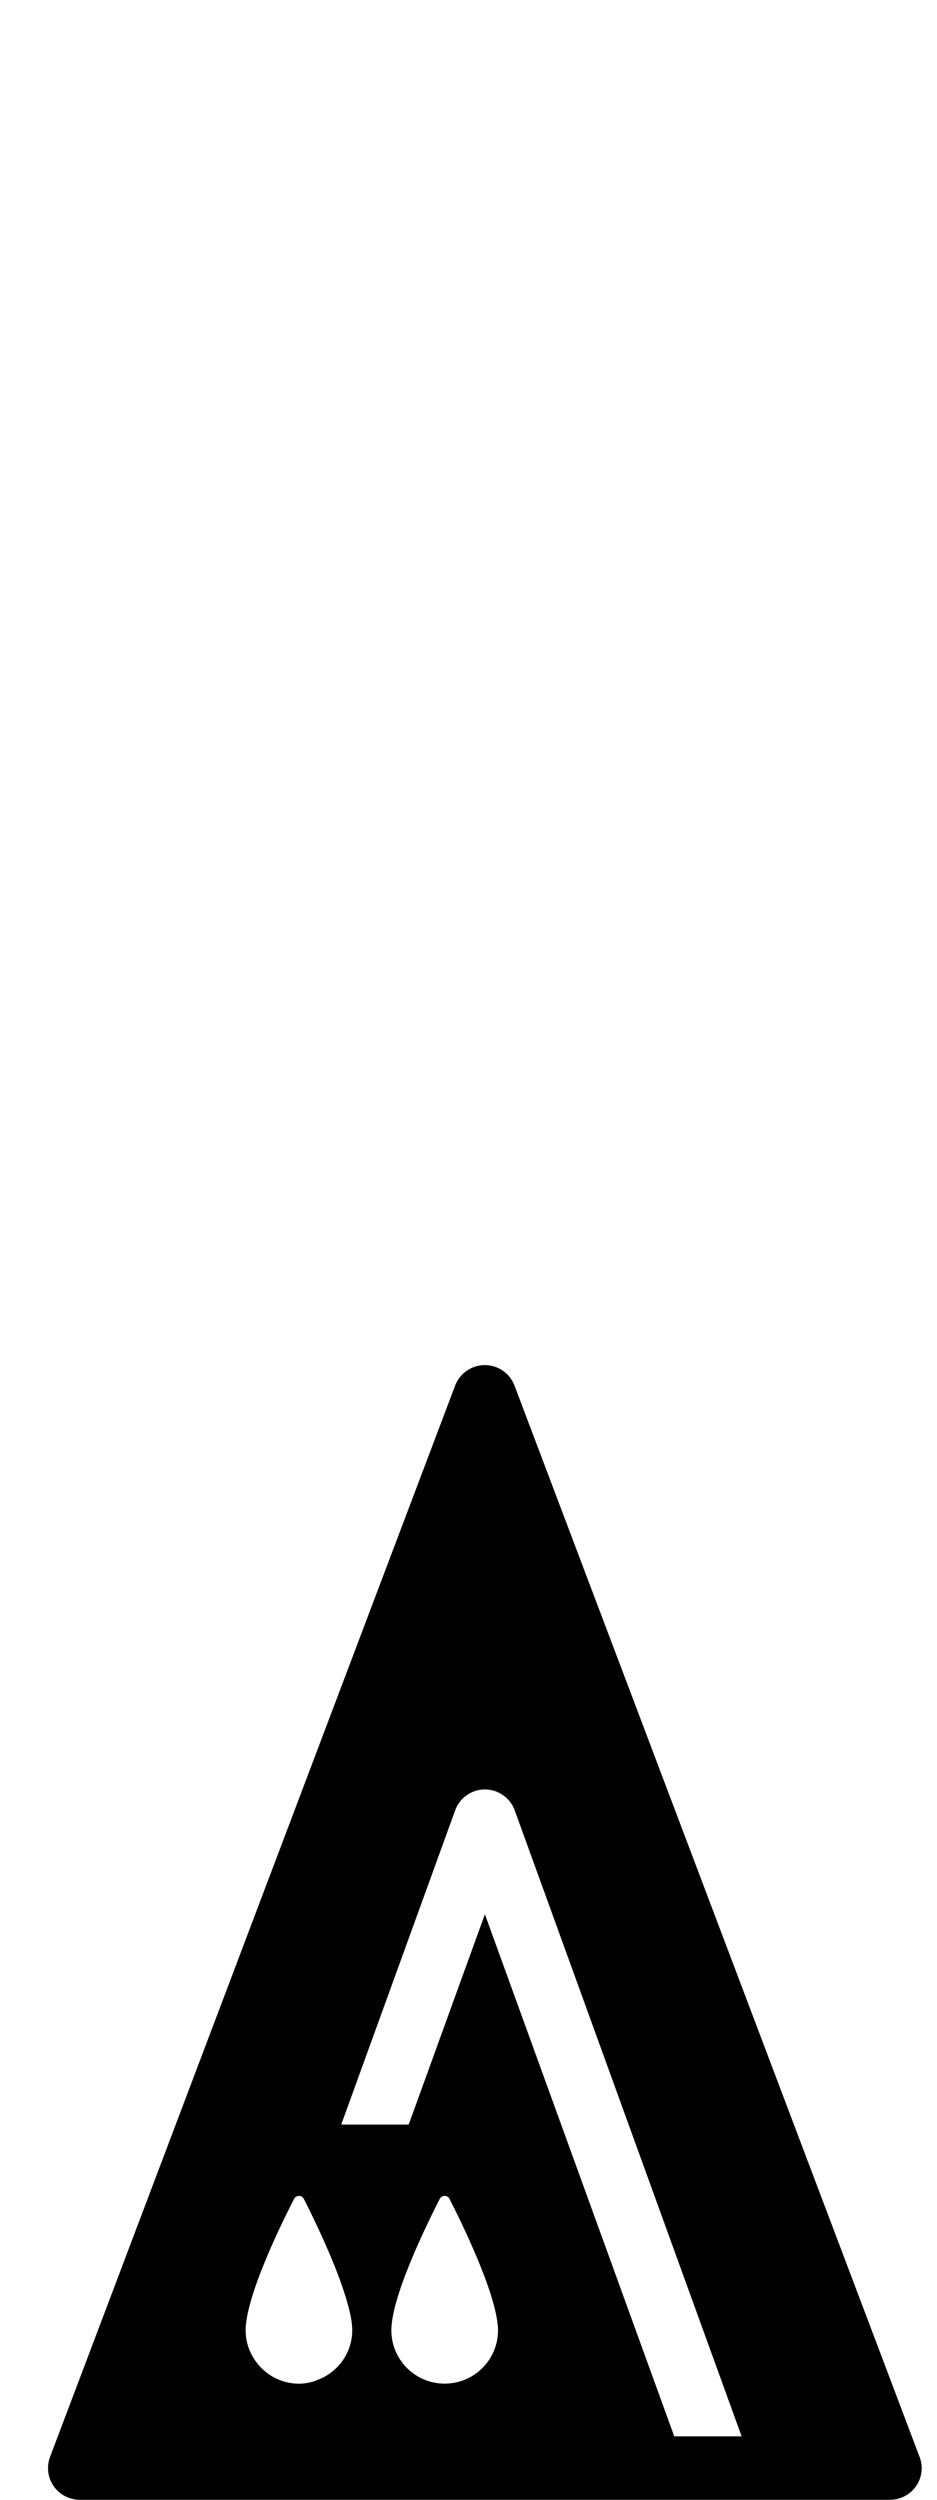 <?xml version="1.0" encoding="utf-8"?>
<!-- Generated by IcoMoon.io -->
<!DOCTYPE svg PUBLIC "-//W3C//DTD SVG 1.1//EN" "http://www.w3.org/Graphics/SVG/1.1/DTD/svg11.dtd">
<svg version="1.1" xmlns="http://www.w3.org/2000/svg" xmlns:xlink="http://www.w3.org/1999/xlink" width="12" height="32" viewBox="0 0 12 32">
<path fill="#000" d="M11.777 31.45l-5.188-13.714c-0.060-0.158-0.211-0.262-0.38-0.262s-0.32 0.105-0.38 0.262l-5.188 13.714c-0.047 0.125-0.030 0.265 0.046 0.374s0.201 0.175 0.334 0.175h10.376c0.134 0 0.259-0.066 0.335-0.175s0.093-0.25 0.045-0.374zM5.012 29.83c0-0.021 0.001-0.042 0.003-0.065 0-0.003 0-0.007 0.001-0.009 0.044-0.458 0.457-1.298 0.616-1.609 0.026-0.051 0.099-0.051 0.125 0 0.159 0.311 0.57 1.154 0.616 1.605 0.001 0.005 0.001 0.010 0.002 0.014 0.002 0.022 0.003 0.043 0.003 0.063 0 0.377-0.305 0.683-0.683 0.683s-0.683-0.306-0.683-0.683zM4.044 30.475c-0.068 0.023-0.139 0.038-0.215 0.038-0.231 0-0.434-0.116-0.558-0.292-0.078-0.111-0.125-0.245-0.125-0.391 0-0.021 0.001-0.042 0.003-0.065 0-0.003 0-0.007 0.001-0.009 0.044-0.458 0.457-1.298 0.616-1.609 0.027-0.051 0.099-0.051 0.125 0 0.021 0.041 0.048 0.094 0.076 0.152 0.14 0.284 0.348 0.736 0.462 1.11 0.038 0.126 0.068 0.244 0.078 0.343 0 0.005 0.001 0.010 0.001 0.014 0.002 0.022 0.003 0.043 0.003 0.063 0 0.301-0.197 0.554-0.468 0.644zM8.635 31.187l-2.425-6.683-0.976 2.692h-0.864l1.459-4.022c0.058-0.161 0.211-0.268 0.381-0.268s0.324 0.107 0.382 0.268l2.906 8.013h-0.863z"></path>
</svg>
